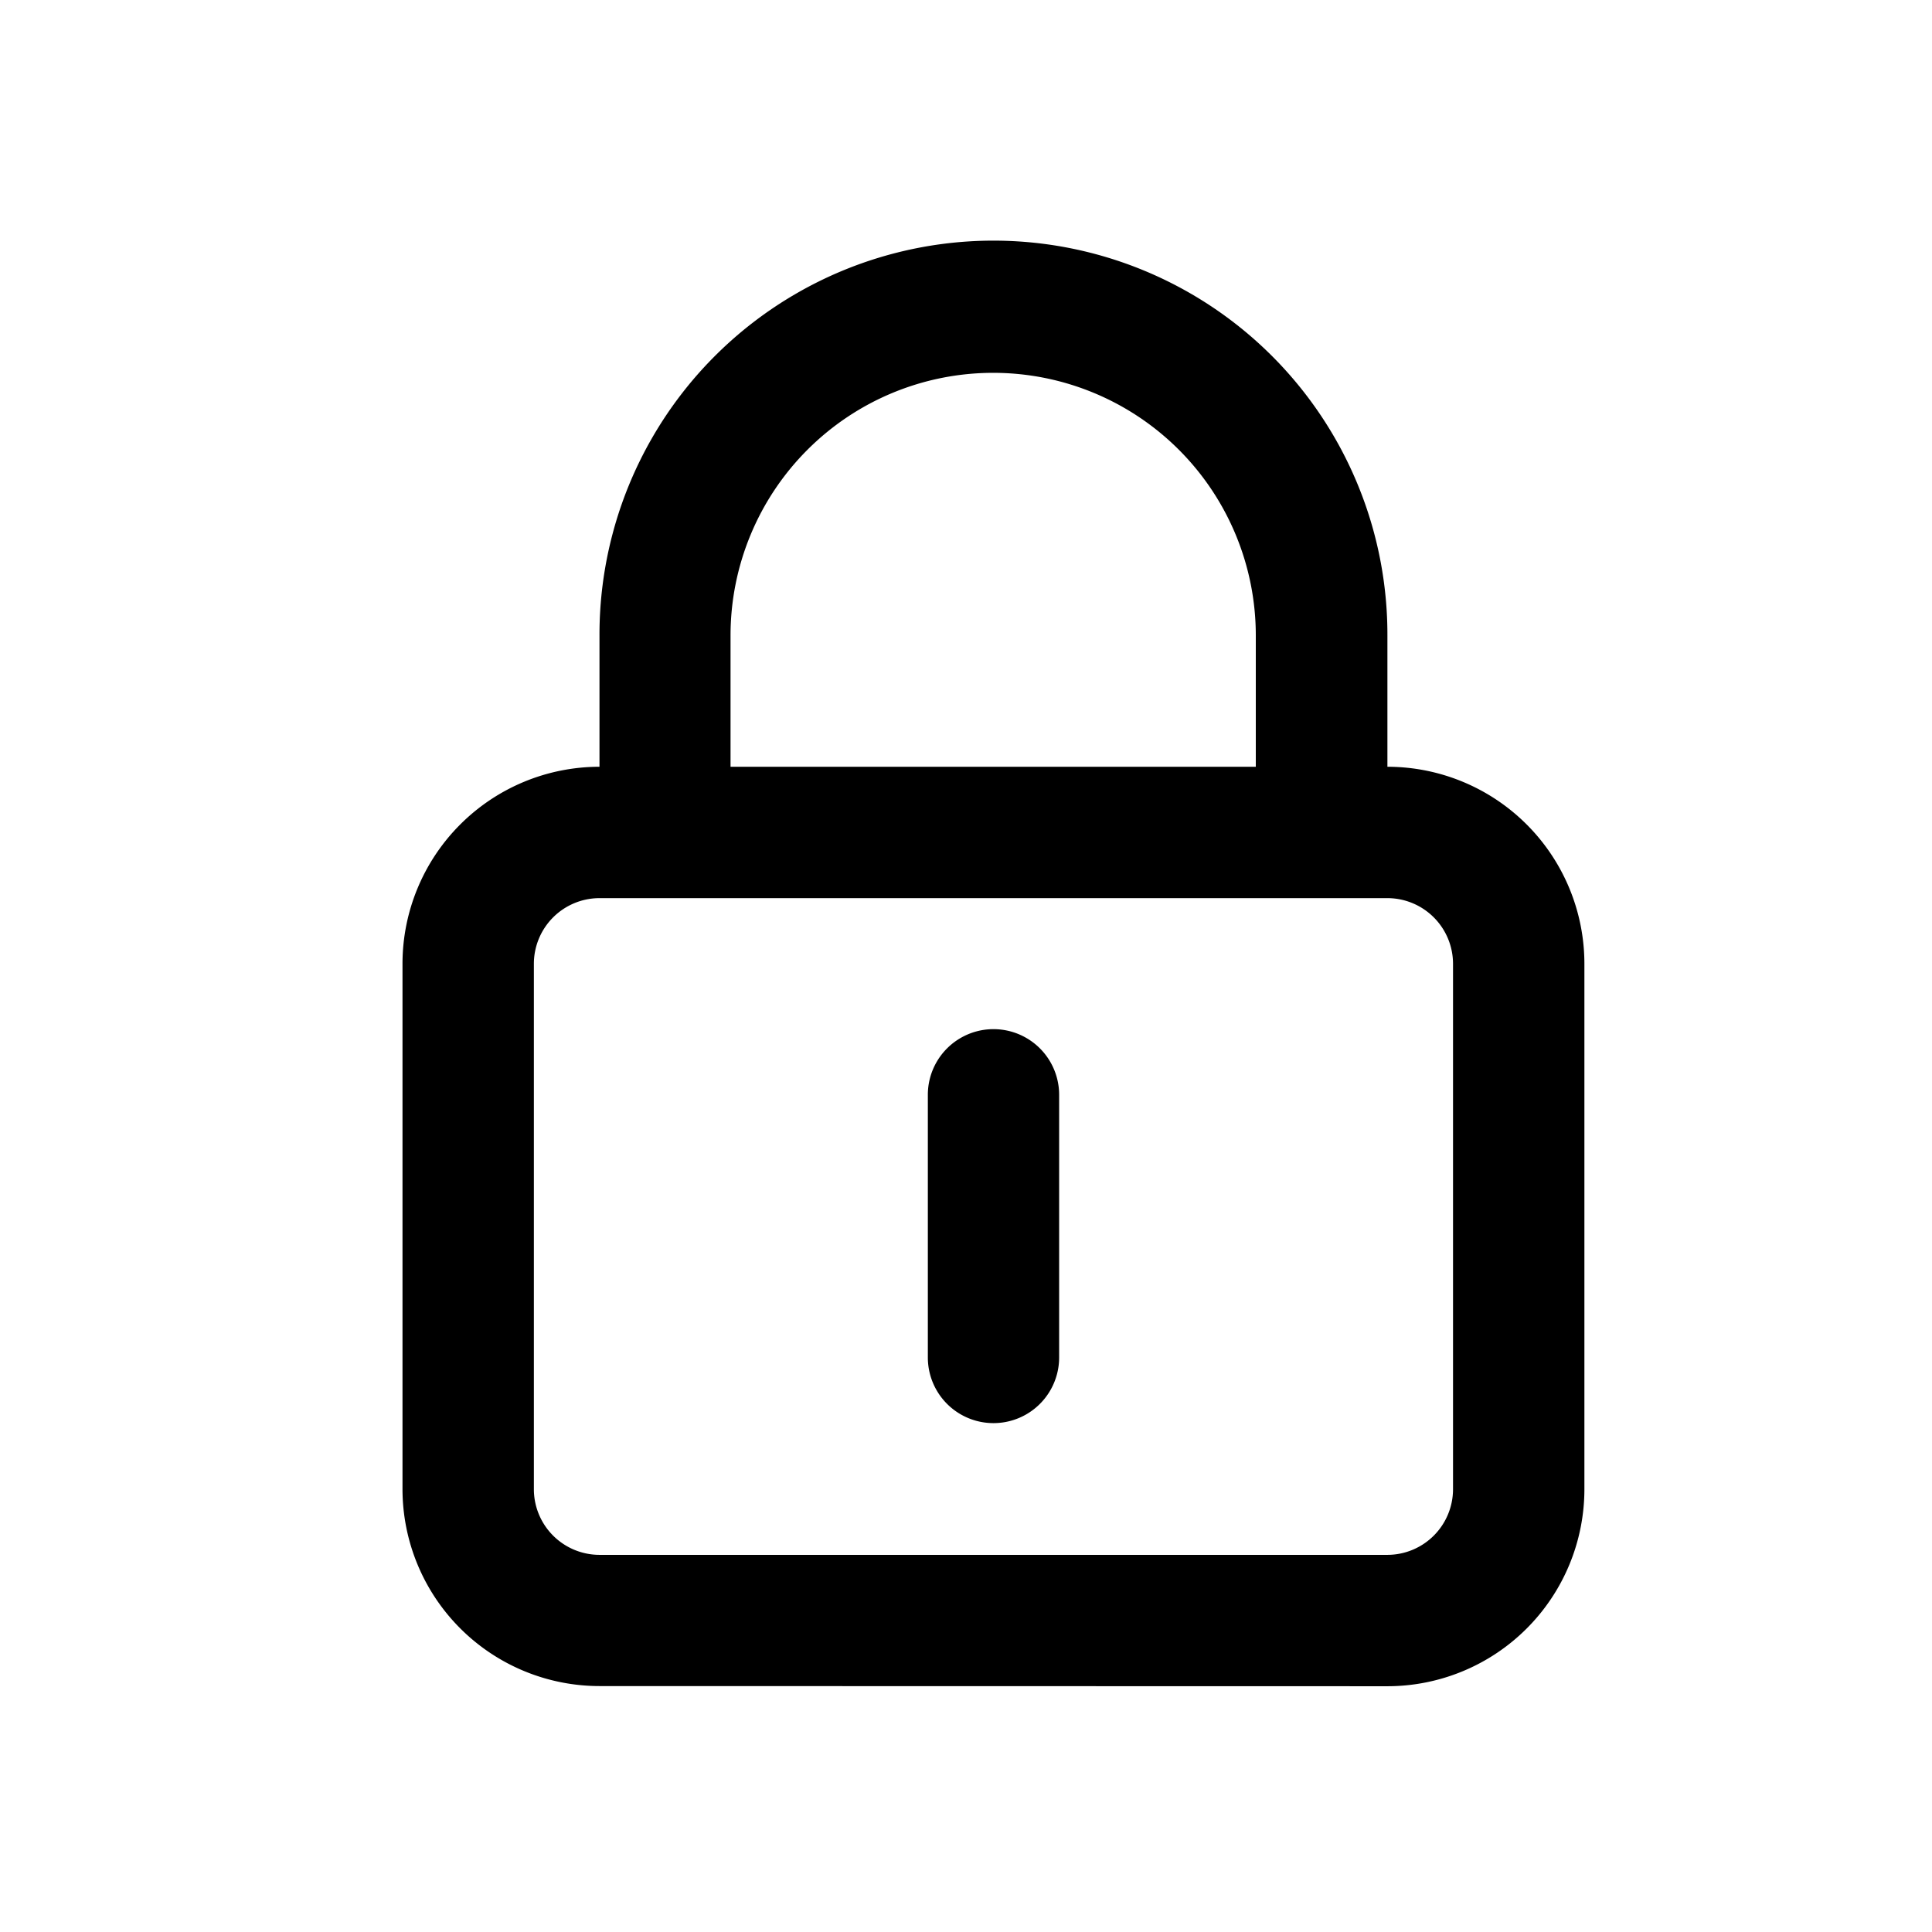 <?xml version="1.0" standalone="no"?><!DOCTYPE svg PUBLIC "-//W3C//DTD SVG 1.1//EN" "http://www.w3.org/Graphics/SVG/1.1/DTD/svg11.dtd"><svg t="1647936456203" class="icon" viewBox="0 0 1024 1024" version="1.1" xmlns="http://www.w3.org/2000/svg" p-id="12432" xmlns:xlink="http://www.w3.org/1999/xlink" width="200" height="200"><defs><style type="text/css">@font-face { font-family: feedback-iconfont; src: url("//at.alicdn.com/t/font_1031158_u69w8yhxdu.woff2?t=1630033759944") format("woff2"), url("//at.alicdn.com/t/font_1031158_u69w8yhxdu.woff?t=1630033759944") format("woff"), url("//at.alicdn.com/t/font_1031158_u69w8yhxdu.ttf?t=1630033759944") format("truetype"); }
</style></defs><path d="M317.739 893.653A104.448 104.448 0 0 1 213.333 789.333v-278.528a104.448 104.448 0 0 1 104.405-104.405V336.811a208.811 208.811 0 1 1 417.621 0v69.589a104.448 104.448 0 0 1 104.405 104.405V789.333a104.448 104.448 0 0 1-104.405 104.405z m-34.773-382.848V789.333a34.816 34.816 0 0 0 34.773 34.773h417.621a34.816 34.816 0 0 0 34.773-34.773v-278.528a34.816 34.816 0 0 0-34.773-34.773H317.739a34.816 34.816 0 0 0-34.773 34.773zM665.6 406.4V336.811a139.179 139.179 0 1 0-278.4 0v69.589z m-173.824 313.216V580.267a34.773 34.773 0 0 1 69.589 0v139.221a34.773 34.773 0 1 1-69.589 0z" p-id="12433"></path></svg>